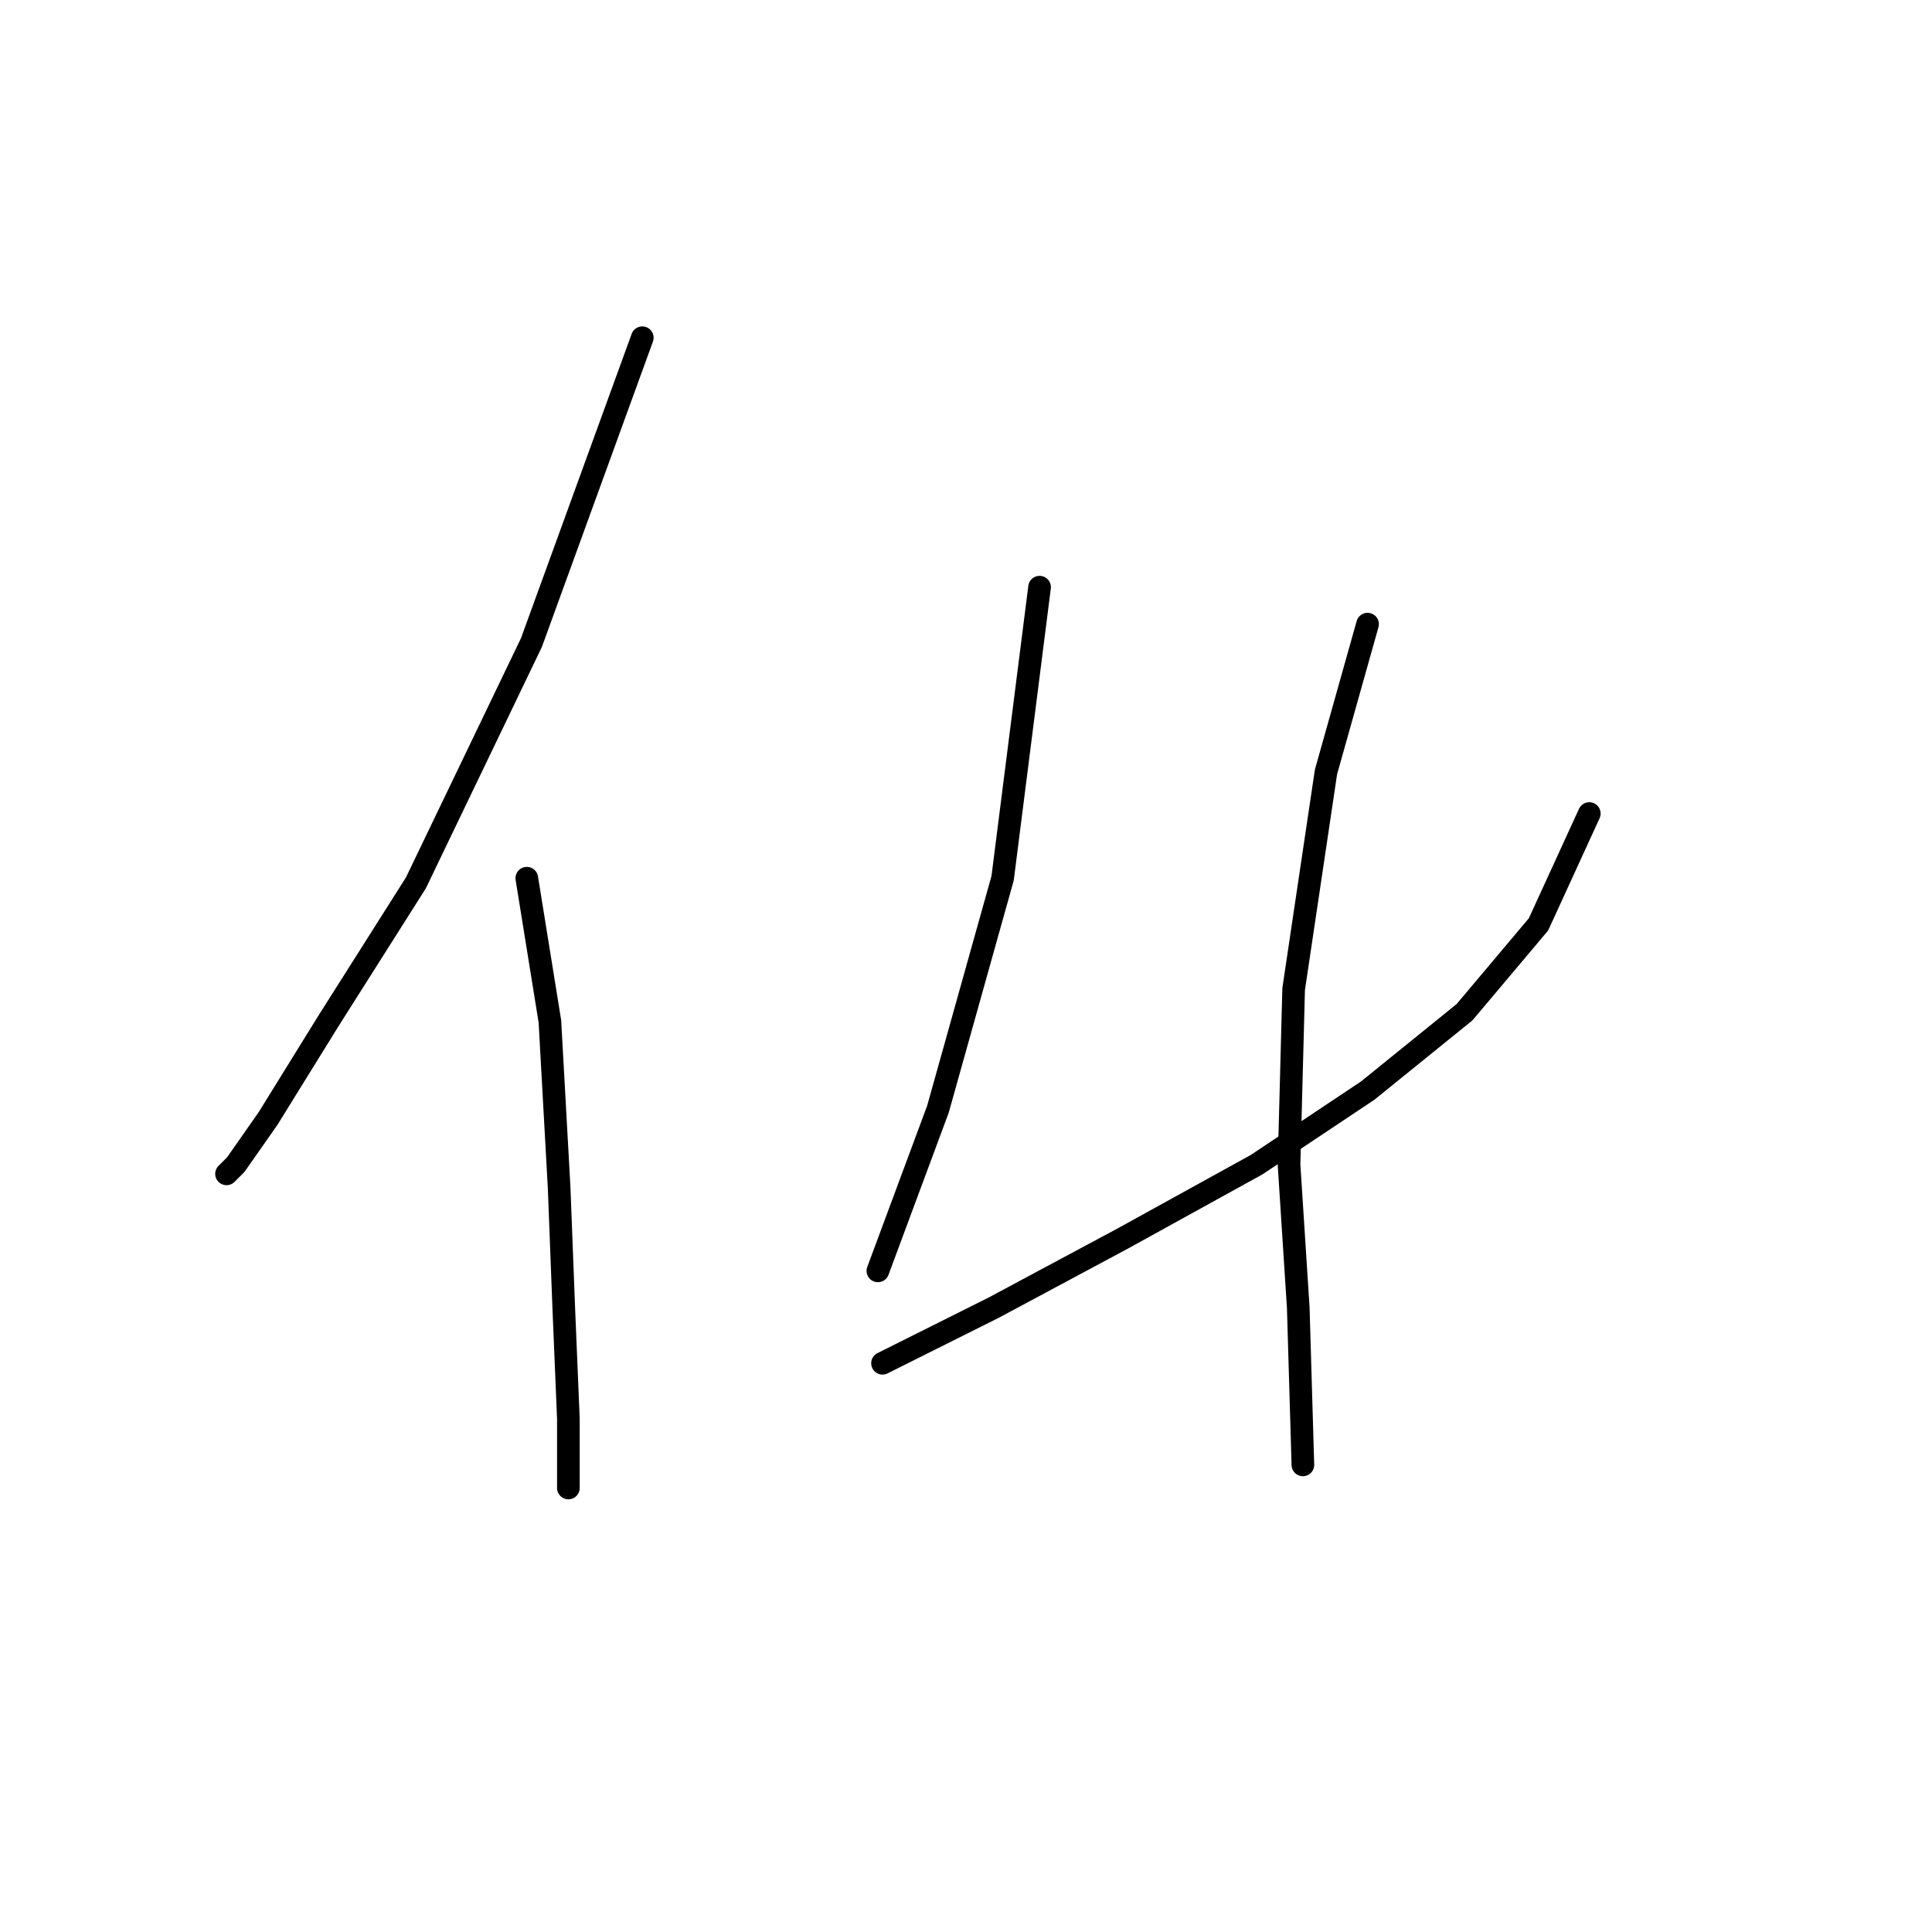 <?xml version="1.0" standalone="no"?>
    <svg width="256" height="256" xmlns="http://www.w3.org/2000/svg" version="1.1">
    <polyline stroke="black" stroke-width="3" stroke-linecap="round" fill="transparent" stroke-linejoin="round" points="85.107 44.75 70.416 85.149 55.113 116.979 43.483 135.343 35.526 148.197 31.241 154.318 30.017 155.543 30.017 155.543 " />
        <polyline stroke="black" stroke-width="3" stroke-linecap="round" fill="transparent" stroke-linejoin="round" points="69.804 116.367 72.865 135.343 74.089 157.379 74.701 173.294 75.313 187.985 75.313 197.166 75.313 197.166 " />
        <polyline stroke="black" stroke-width="3" stroke-linecap="round" fill="transparent" stroke-linejoin="round" points="137.749 77.804 132.852 116.367 124.282 146.973 116.325 168.397 116.325 168.397 " />
        <polyline stroke="black" stroke-width="3" stroke-linecap="round" fill="transparent" stroke-linejoin="round" points="116.937 180.639 131.628 173.294 148.767 164.112 166.518 154.318 181.209 144.524 194.063 134.119 203.857 122.488 210.59 107.798 210.59 107.798 " />
        <polyline stroke="black" stroke-width="3" stroke-linecap="round" fill="transparent" stroke-linejoin="round" points="181.209 82.701 175.7 102.289 171.415 131.058 170.803 154.318 172.027 173.294 172.639 194.106 172.639 194.106 " />
        </svg>